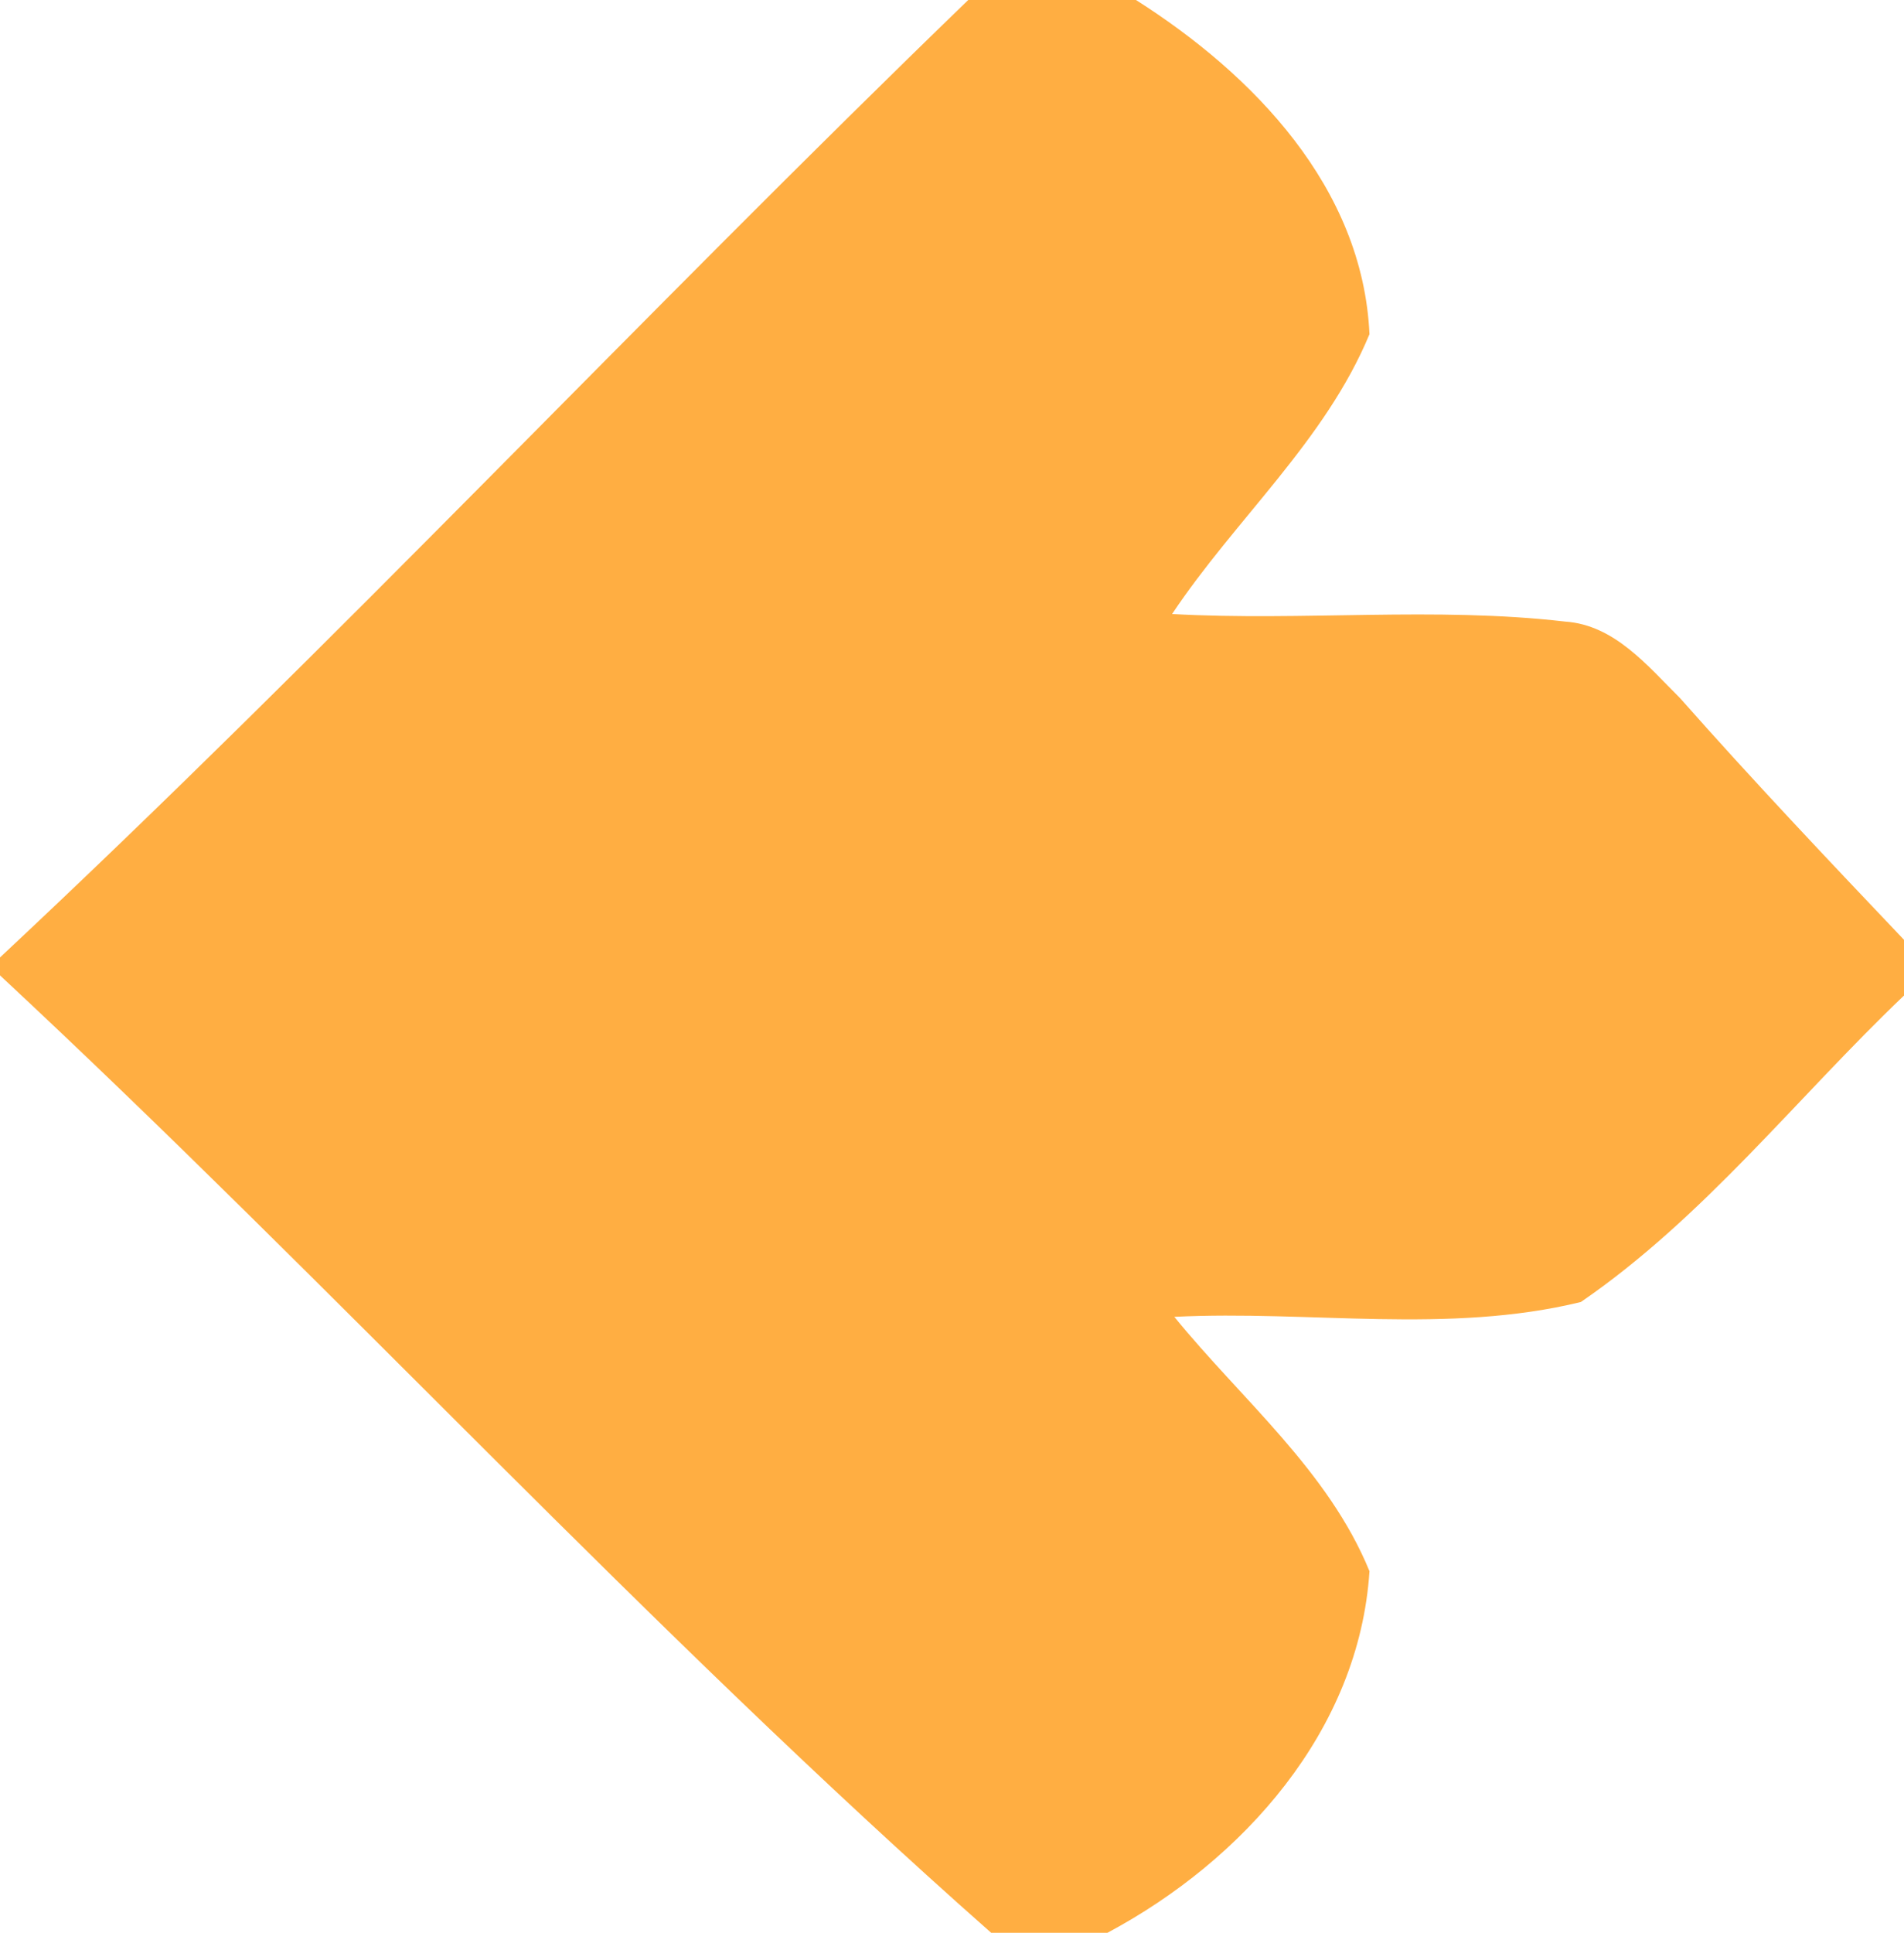 <?xml version="1.0" encoding="UTF-8" ?>
<!DOCTYPE svg PUBLIC "-//W3C//DTD SVG 1.1//EN" "http://www.w3.org/Graphics/SVG/1.1/DTD/svg11.dtd">
<svg width="68pt" height="69pt" viewBox="0 0 68 69" version="1.1" xmlns="http://www.w3.org/2000/svg">
<g id="#ffae42ff">
<path fill="#ffae42" opacity="1.00" d=" M 34.58 0.00 L 40.57 0.00 C 44.76 2.66 48.67 6.69 48.91 11.93 C 47.33 15.74 44.12 18.53 41.86 21.92 C 46.54 22.18 51.24 21.65 55.90 22.19 C 57.66 22.31 58.84 23.77 60.00 24.92 C 62.60 27.86 65.30 30.71 68.00 33.55 L 68.00 35.54 C 64.17 39.19 60.85 43.47 56.46 46.48 C 51.72 47.64 46.77 46.77 41.94 47.01 C 44.34 49.96 47.44 52.50 48.91 56.09 C 48.54 61.78 44.40 66.41 39.55 69.00 L 35.40 69.00 C 23.10 58.14 12.01 46.00 0.00 34.82 L 0.00 34.18 C 11.84 23.11 22.93 11.26 34.58 0.00 Z" />
</g>
</svg>
